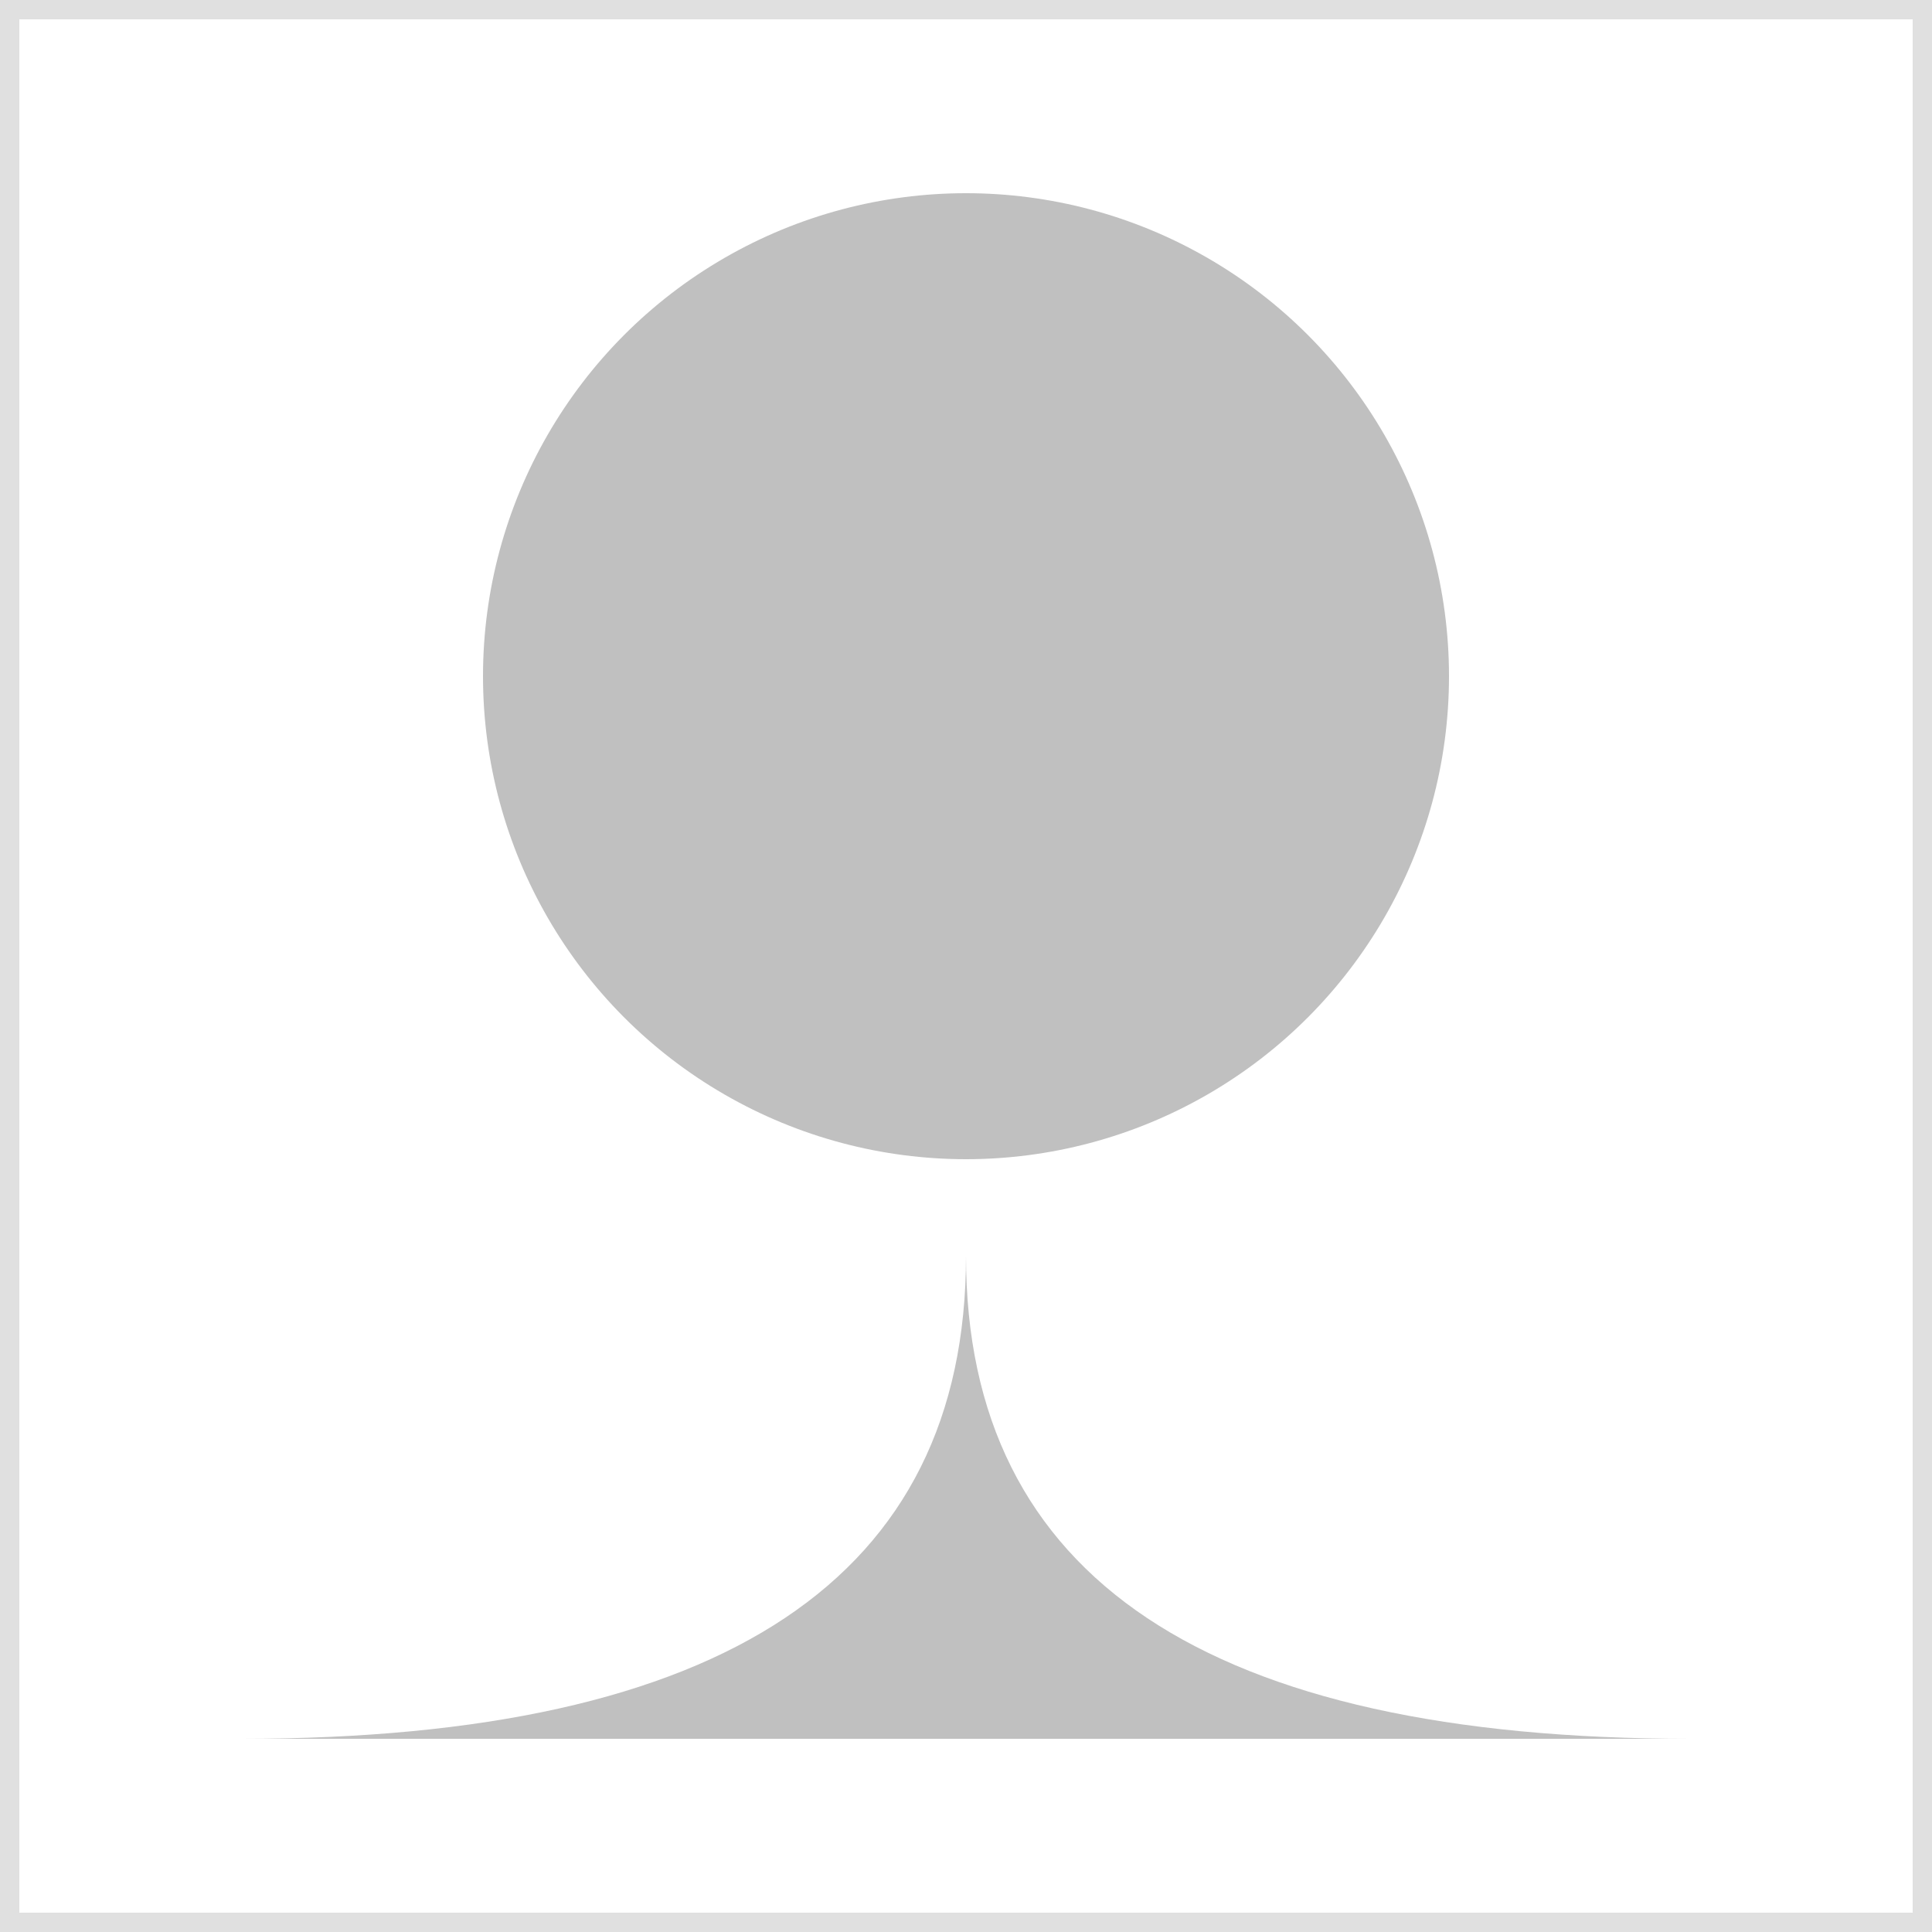 <svg xmlns="http://www.w3.org/2000/svg" width="200" height="200" viewBox="0 0 200 200">
  <circle cx="100" cy="70" r="50" fill="#c0c0c0"/>
  <path d="M100 130 Q 100 180 175 180 L 25 180 Q 100 180 100 130" fill="#c0c0c0"/>
  <rect width="200" height="200" fill="none" stroke="#e0e0e0" stroke-width="4"/>
</svg> 